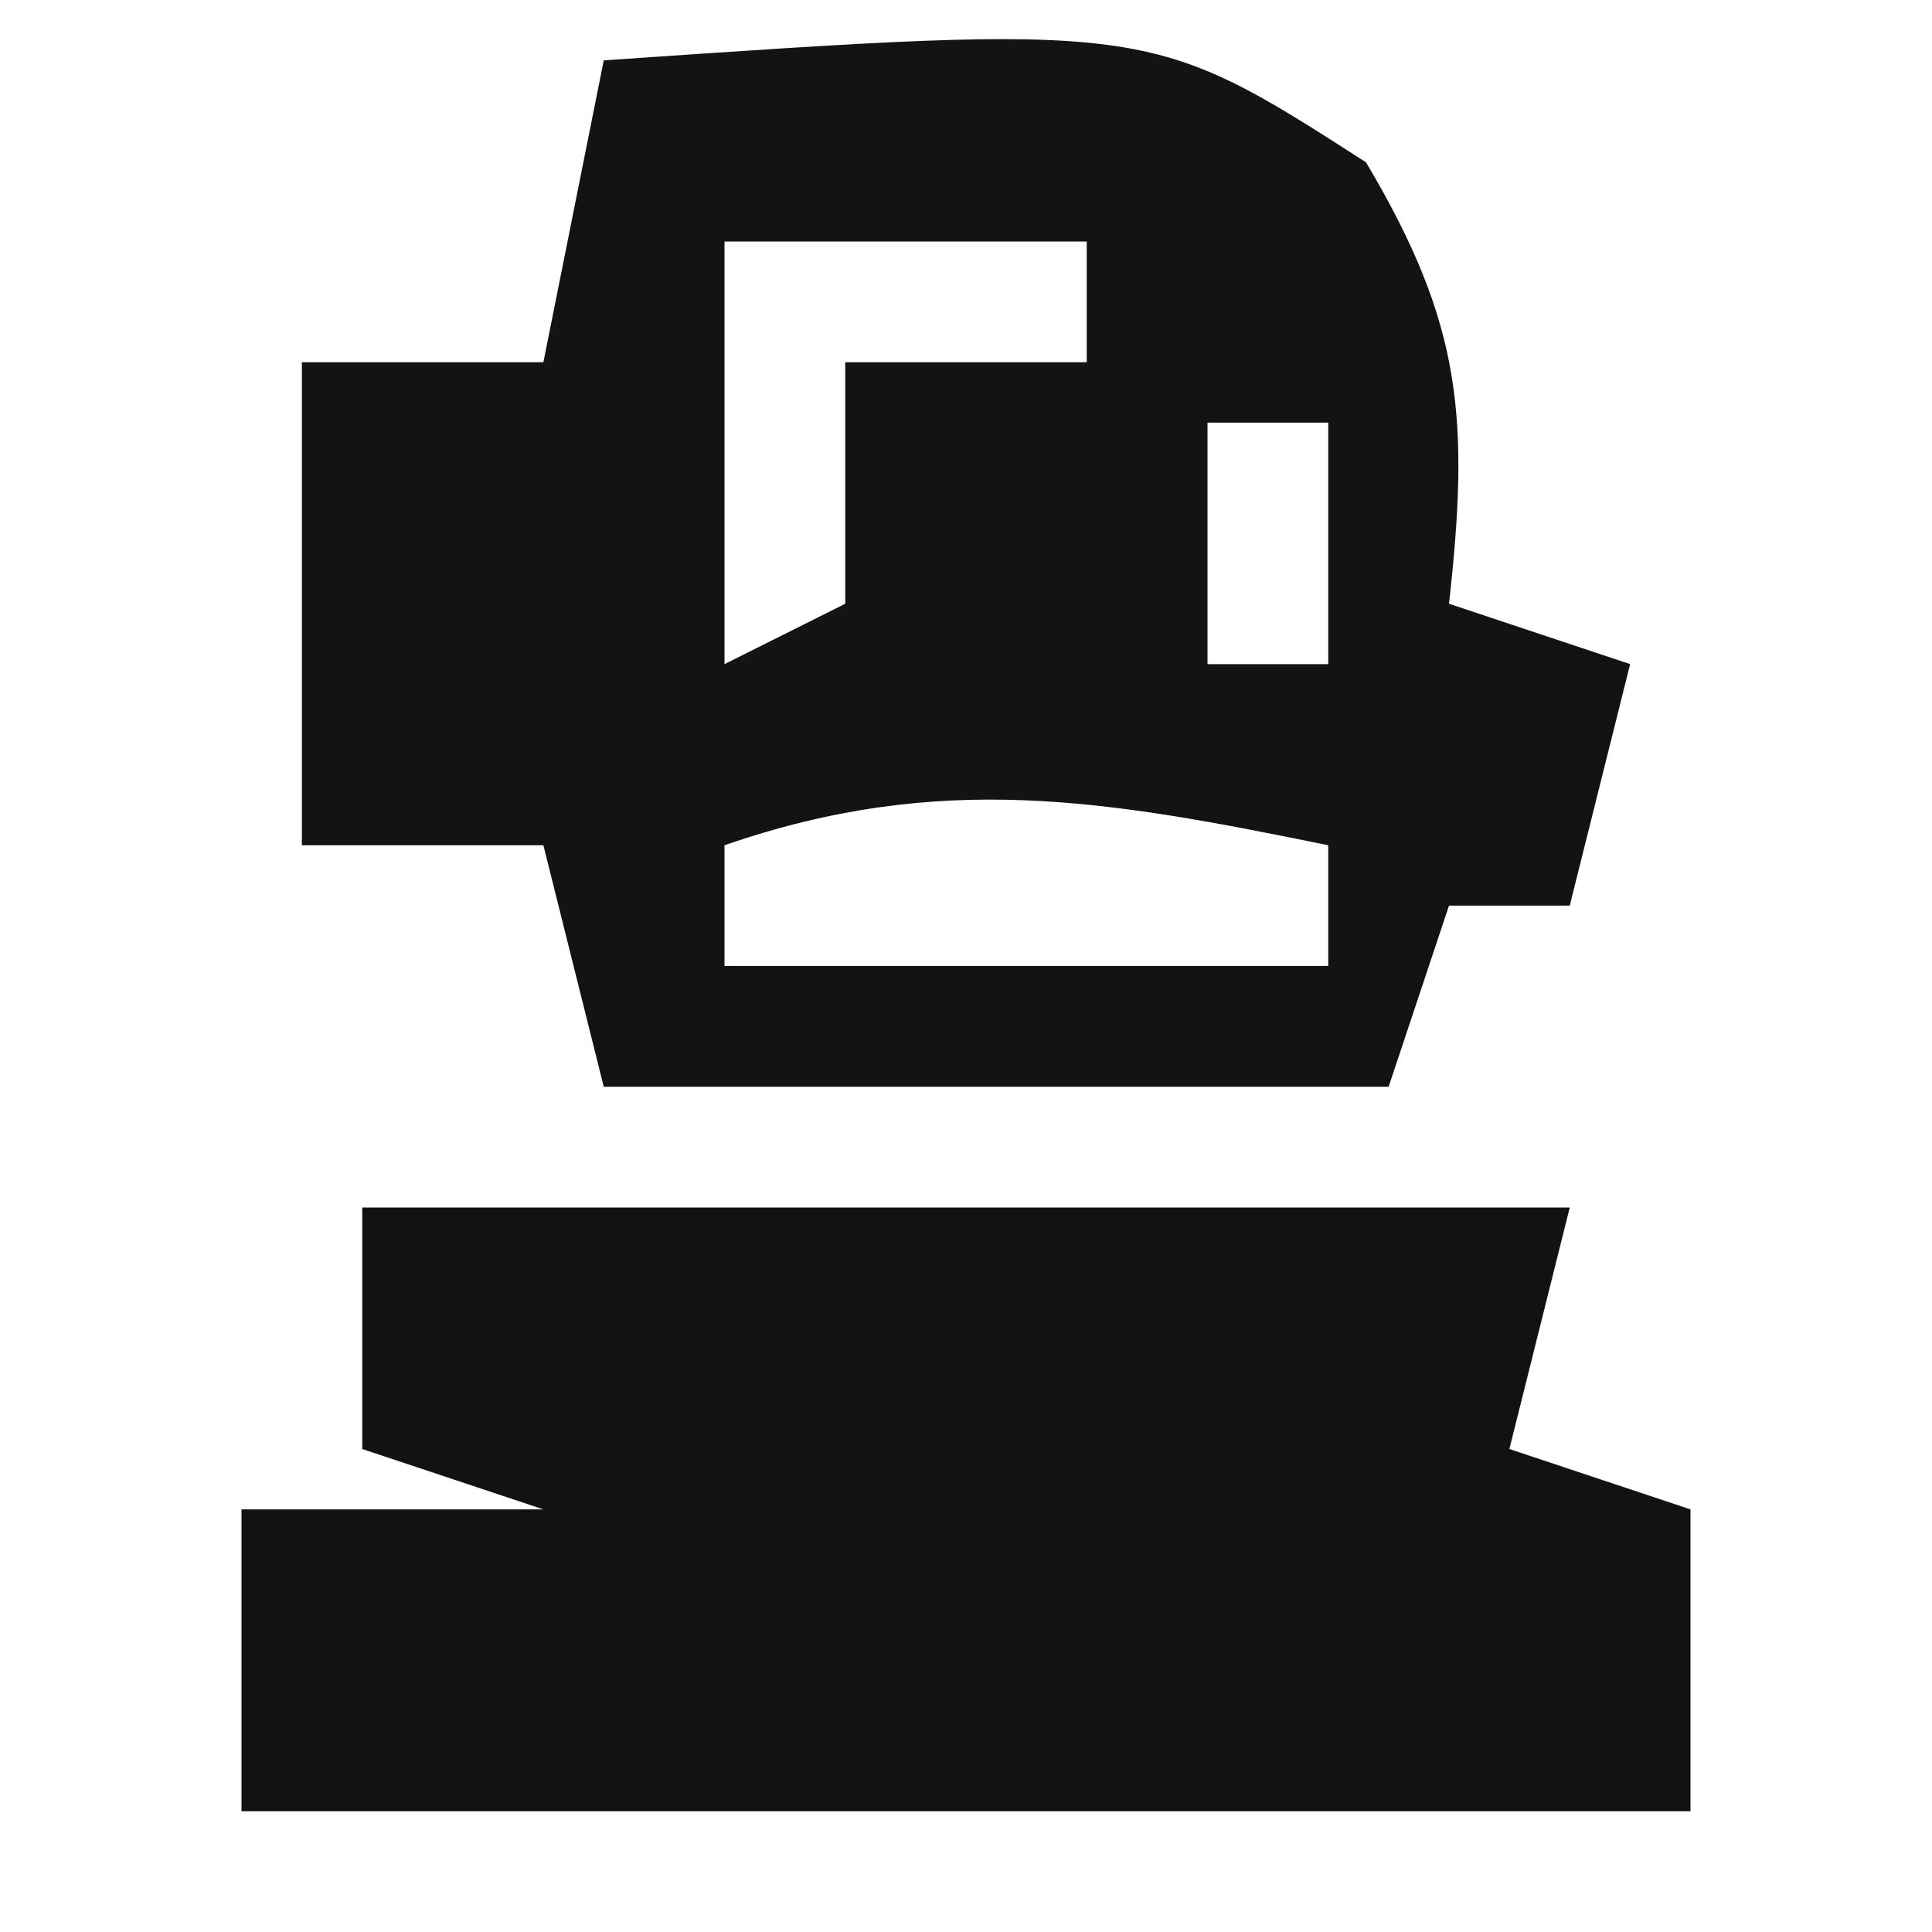 <?xml version="1.0" encoding="UTF-8"?>
<svg version="1.1" xmlns="http://www.w3.org/2000/svg" width="32" height="32">
<path d="M0 0 C9.034 -0.621 9.034 -0.621 12.625 1.688 C14.22 4.369 14.341 5.931 14 9 C14.99 9.33 15.98 9.66 17 10 C16.67 11.32 16.34 12.64 16 14 C15.34 14 14.68 14 14 14 C13.67 14.99 13.34 15.98 13 17 C8.71 17 4.42 17 0 17 C-0.33 15.68 -0.66 14.36 -1 13 C-2.32 13 -3.64 13 -5 13 C-5 10.36 -5 7.72 -5 5 C-3.68 5 -2.36 5 -1 5 C-0.67 3.35 -0.34 1.7 0 0 Z M2 3 C2 5.31 2 7.62 2 10 C2.66 9.67 3.32 9.34 4 9 C4 7.68 4 6.36 4 5 C5.32 5 6.64 5 8 5 C8 4.34 8 3.68 8 3 C6.02 3 4.04 3 2 3 Z M10 6 C10 7.32 10 8.64 10 10 C10.66 10 11.32 10 12 10 C12 8.68 12 7.36 12 6 C11.34 6 10.68 6 10 6 Z M2 13 C2 13.66 2 14.32 2 15 C5.3 15 8.6 15 12 15 C12 14.34 12 13.68 12 13 C8.337 12.251 5.576 11.762 2 13 Z " fill="#121313" transform="translate(10,1)"/>
<path d="M0 0 C6.6 0 13.2 0 20 0 C19.67 1.32 19.34 2.64 19 4 C19.99 4.33 20.98 4.66 22 5 C22 6.65 22 8.3 22 10 C14.08 10 6.16 10 -2 10 C-2 8.35 -2 6.7 -2 5 C-0.35 5 1.3 5 3 5 C2.01 4.67 1.02 4.34 0 4 C0 2.68 0 1.36 0 0 Z " fill="#121212" transform="translate(6,20)"/>
</svg>

